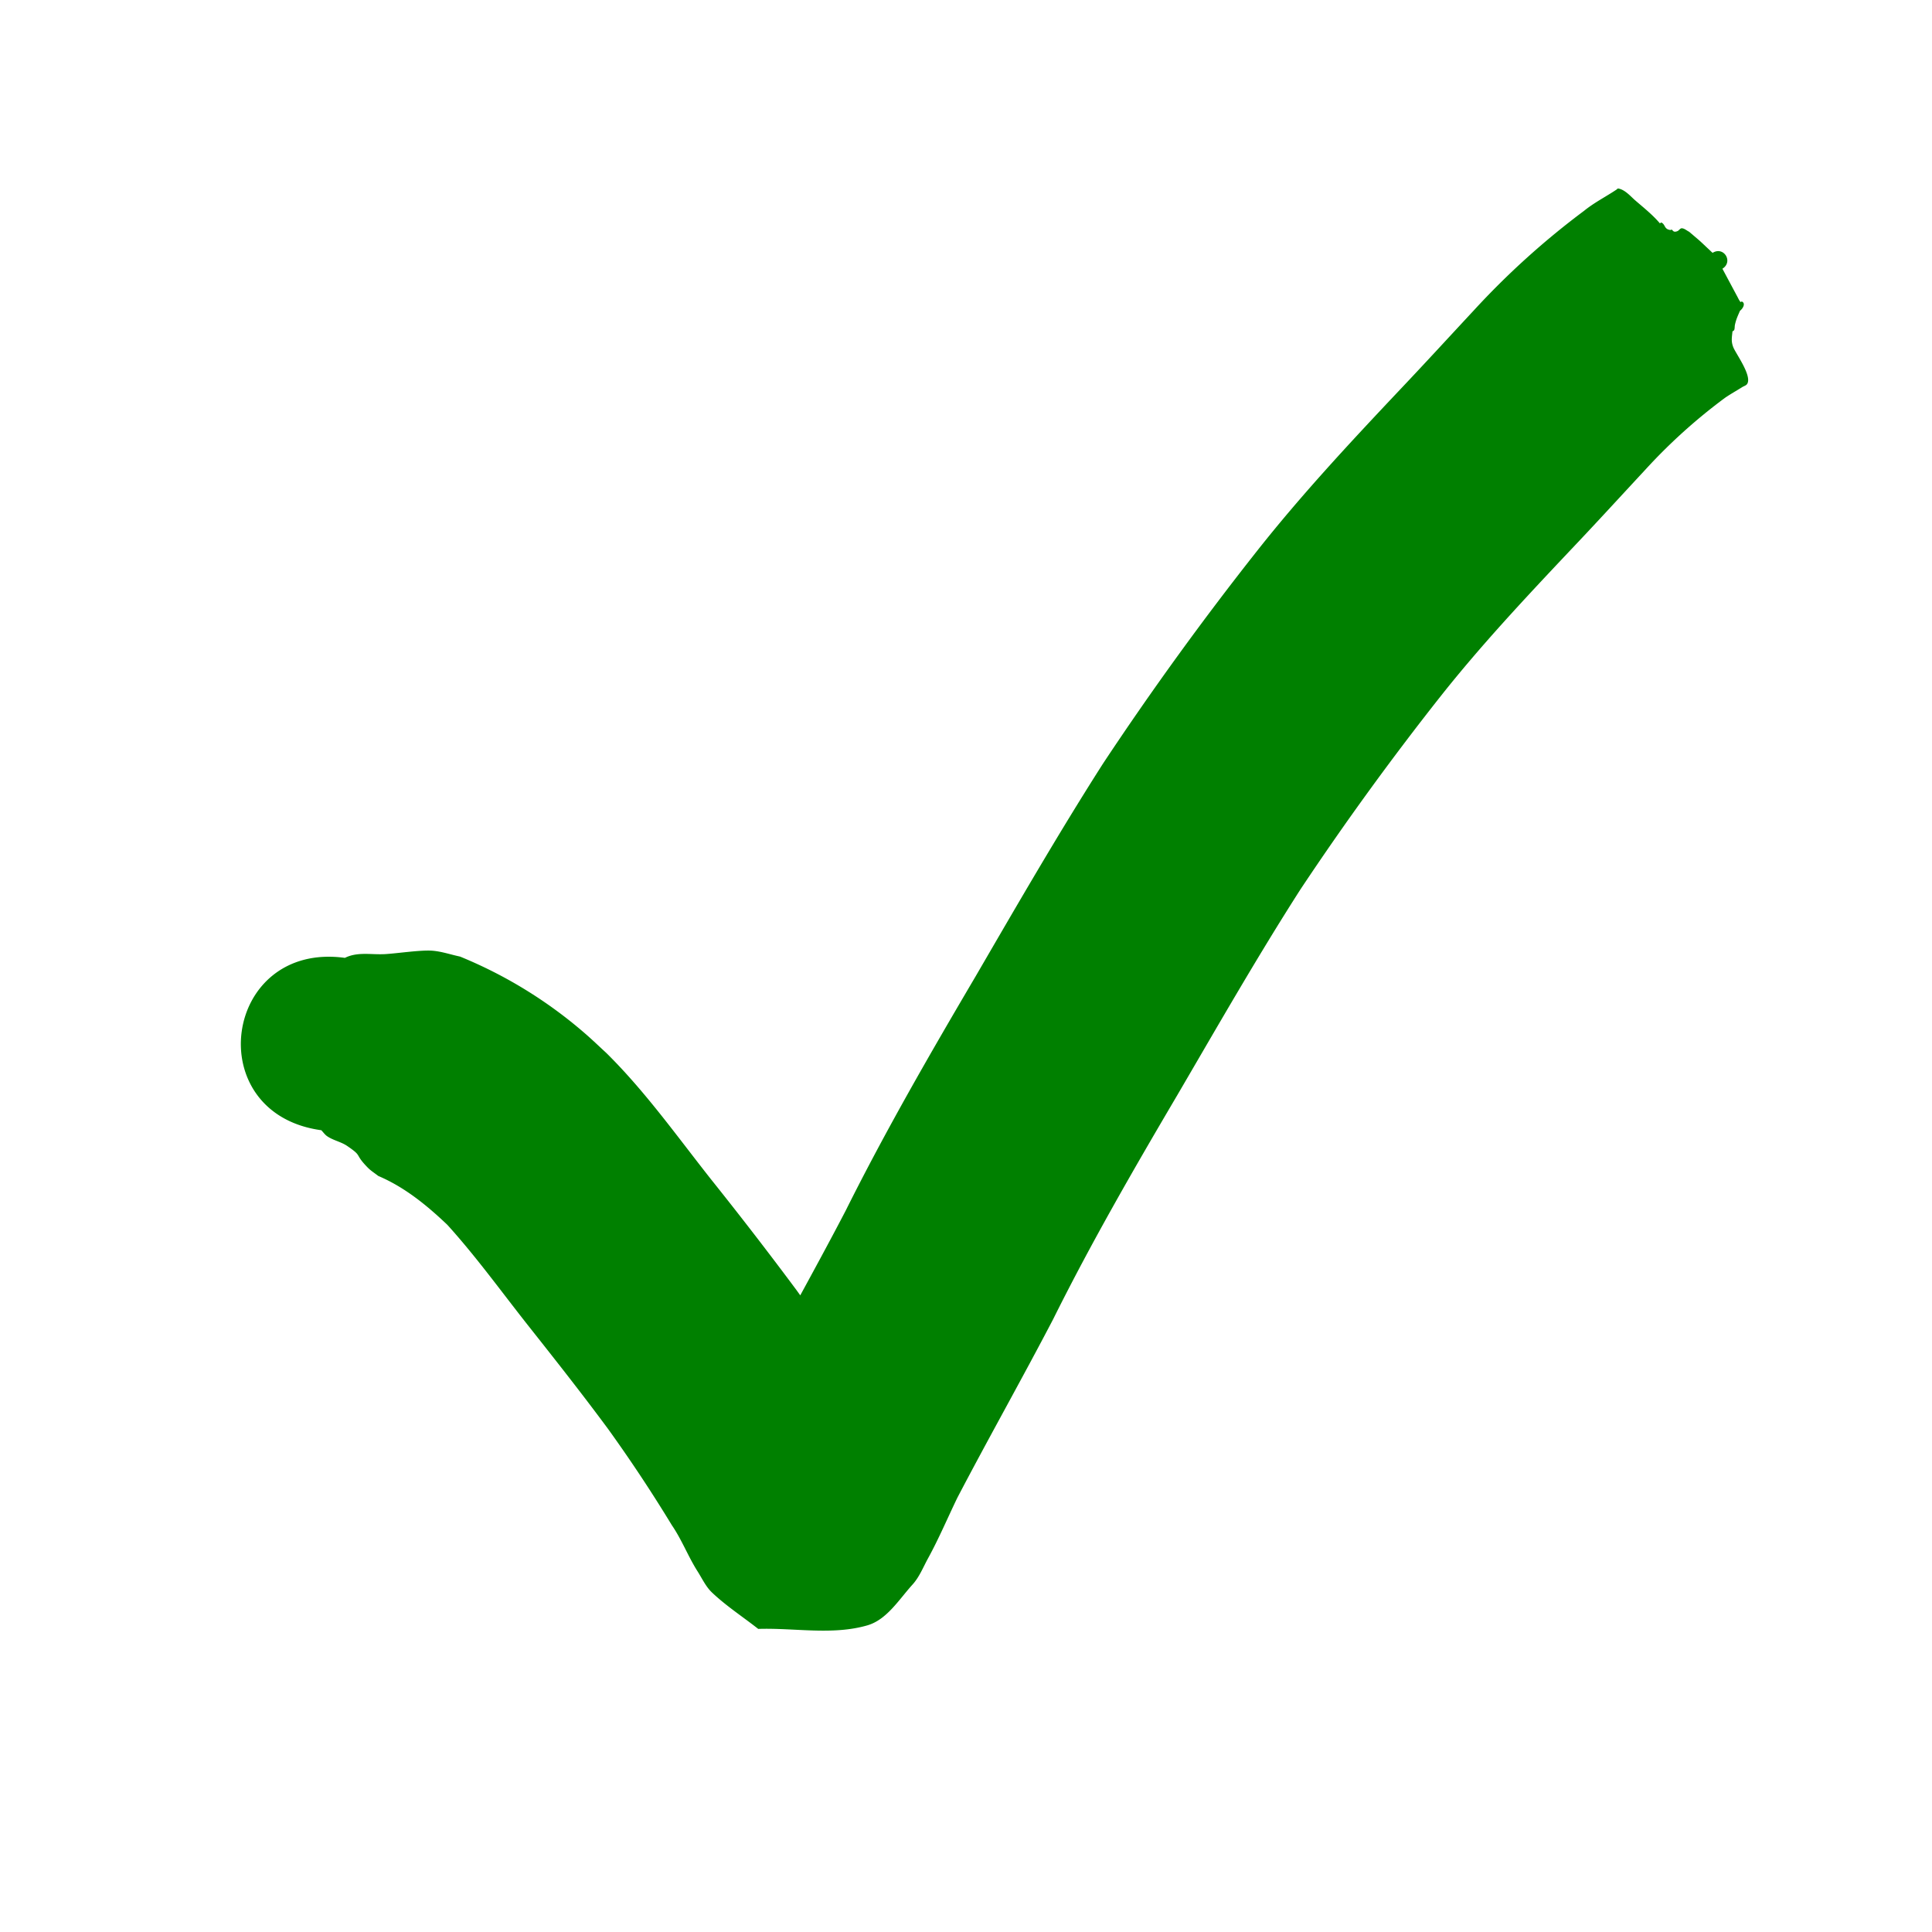 <svg width="3.3cm" height="3.3cm" viewBox="0 0 33 33" xml:space="preserve" xmlns="http://www.w3.org/2000/svg"><g style="display:inline"/><path style="fill:#008000;stroke-width:.265" d="M5.488 19.305c.033.034.06.074.098.101.103.072.235.095.34.165.28.19.115.126.353.37.054.056.121.097.182.145.451.192.828.5 1.18.835.488.539.915 1.13 1.365 1.701.467.59.933 1.18 1.38 1.785q.576.8 1.09 1.645c.17.248.278.535.439.788.078.123.14.26.245.36.244.232.528.416.791.623.62-.02 1.265.112 1.862-.06.334-.096.54-.44.774-.698.118-.13.183-.3.268-.454.182-.332.332-.687.497-1.028.535-1.023 1.103-2.028 1.637-3.051.65-1.307 1.38-2.57 2.12-3.826.688-1.177 1.364-2.36 2.1-3.509a50 50 0 0 1 2.407-3.316c.68-.858 1.429-1.658 2.18-2.454.438-.46.867-.93 1.3-1.396a9.5 9.5 0 0 1 1.37-1.237c.094-.064.194-.12.29-.18.03-.02.07-.028.088-.058.084-.138-.192-.512-.236-.62-.043-.104-.026-.171-.016-.275.01-.008.025-.013.03-.026.01-.027.006-.058.012-.087.02-.094.05-.156.087-.241.041-.028.104-.122.032-.157-.007-.004-.018.014-.024.008-.027-.031-.042-.072-.063-.108l-.246-.46c.191-.12.023-.39-.168-.271-.28-.262-.147-.144-.4-.36-.041-.02-.079-.057-.125-.06-.03-.001-.049.04-.078.05-.089.035-.072-.049-.115-.02-.114-.014-.083-.09-.154-.127-.009-.005-.018.009-.028.013-.122-.145-.28-.27-.422-.393-.07-.06-.176-.186-.291-.202-.011-.002-.018.012-.027.018-.184.123-.383.223-.555.363a13.6 13.6 0 0 0-1.887 1.705c-.428.46-.852.923-1.285 1.379-.832.882-1.659 1.77-2.411 2.722a54 54 0 0 0-2.634 3.636c-.76 1.19-1.466 2.413-2.176 3.634-.775 1.316-1.54 2.64-2.222 4.007-.551 1.059-1.144 2.095-1.69 3.156-.225.467-.124.256-.327.682-.032.067-.074.13-.095.2-.006.021.031-.03.049-.045.2-.158.353-.42.604-.47.56-.11 1.141.012 1.712.017.215.184.441.356.645.552.042.04.095.21.087.152-.009-.061-.059-.108-.088-.162-.146-.27-.292-.54-.453-.801a29 29 0 0 0-1.282-1.93 68 68 0 0 0-1.458-1.89c-.579-.733-1.122-1.5-1.788-2.158-.125-.115-.247-.233-.376-.344a7.7 7.7 0 0 0-2.124-1.304c-.157-.033-.311-.087-.471-.1-.198-.016-.598.046-.811.058-.236.013-.467-.044-.685.064-2.082-.284-2.484 2.66-.403 2.944"/></svg>
